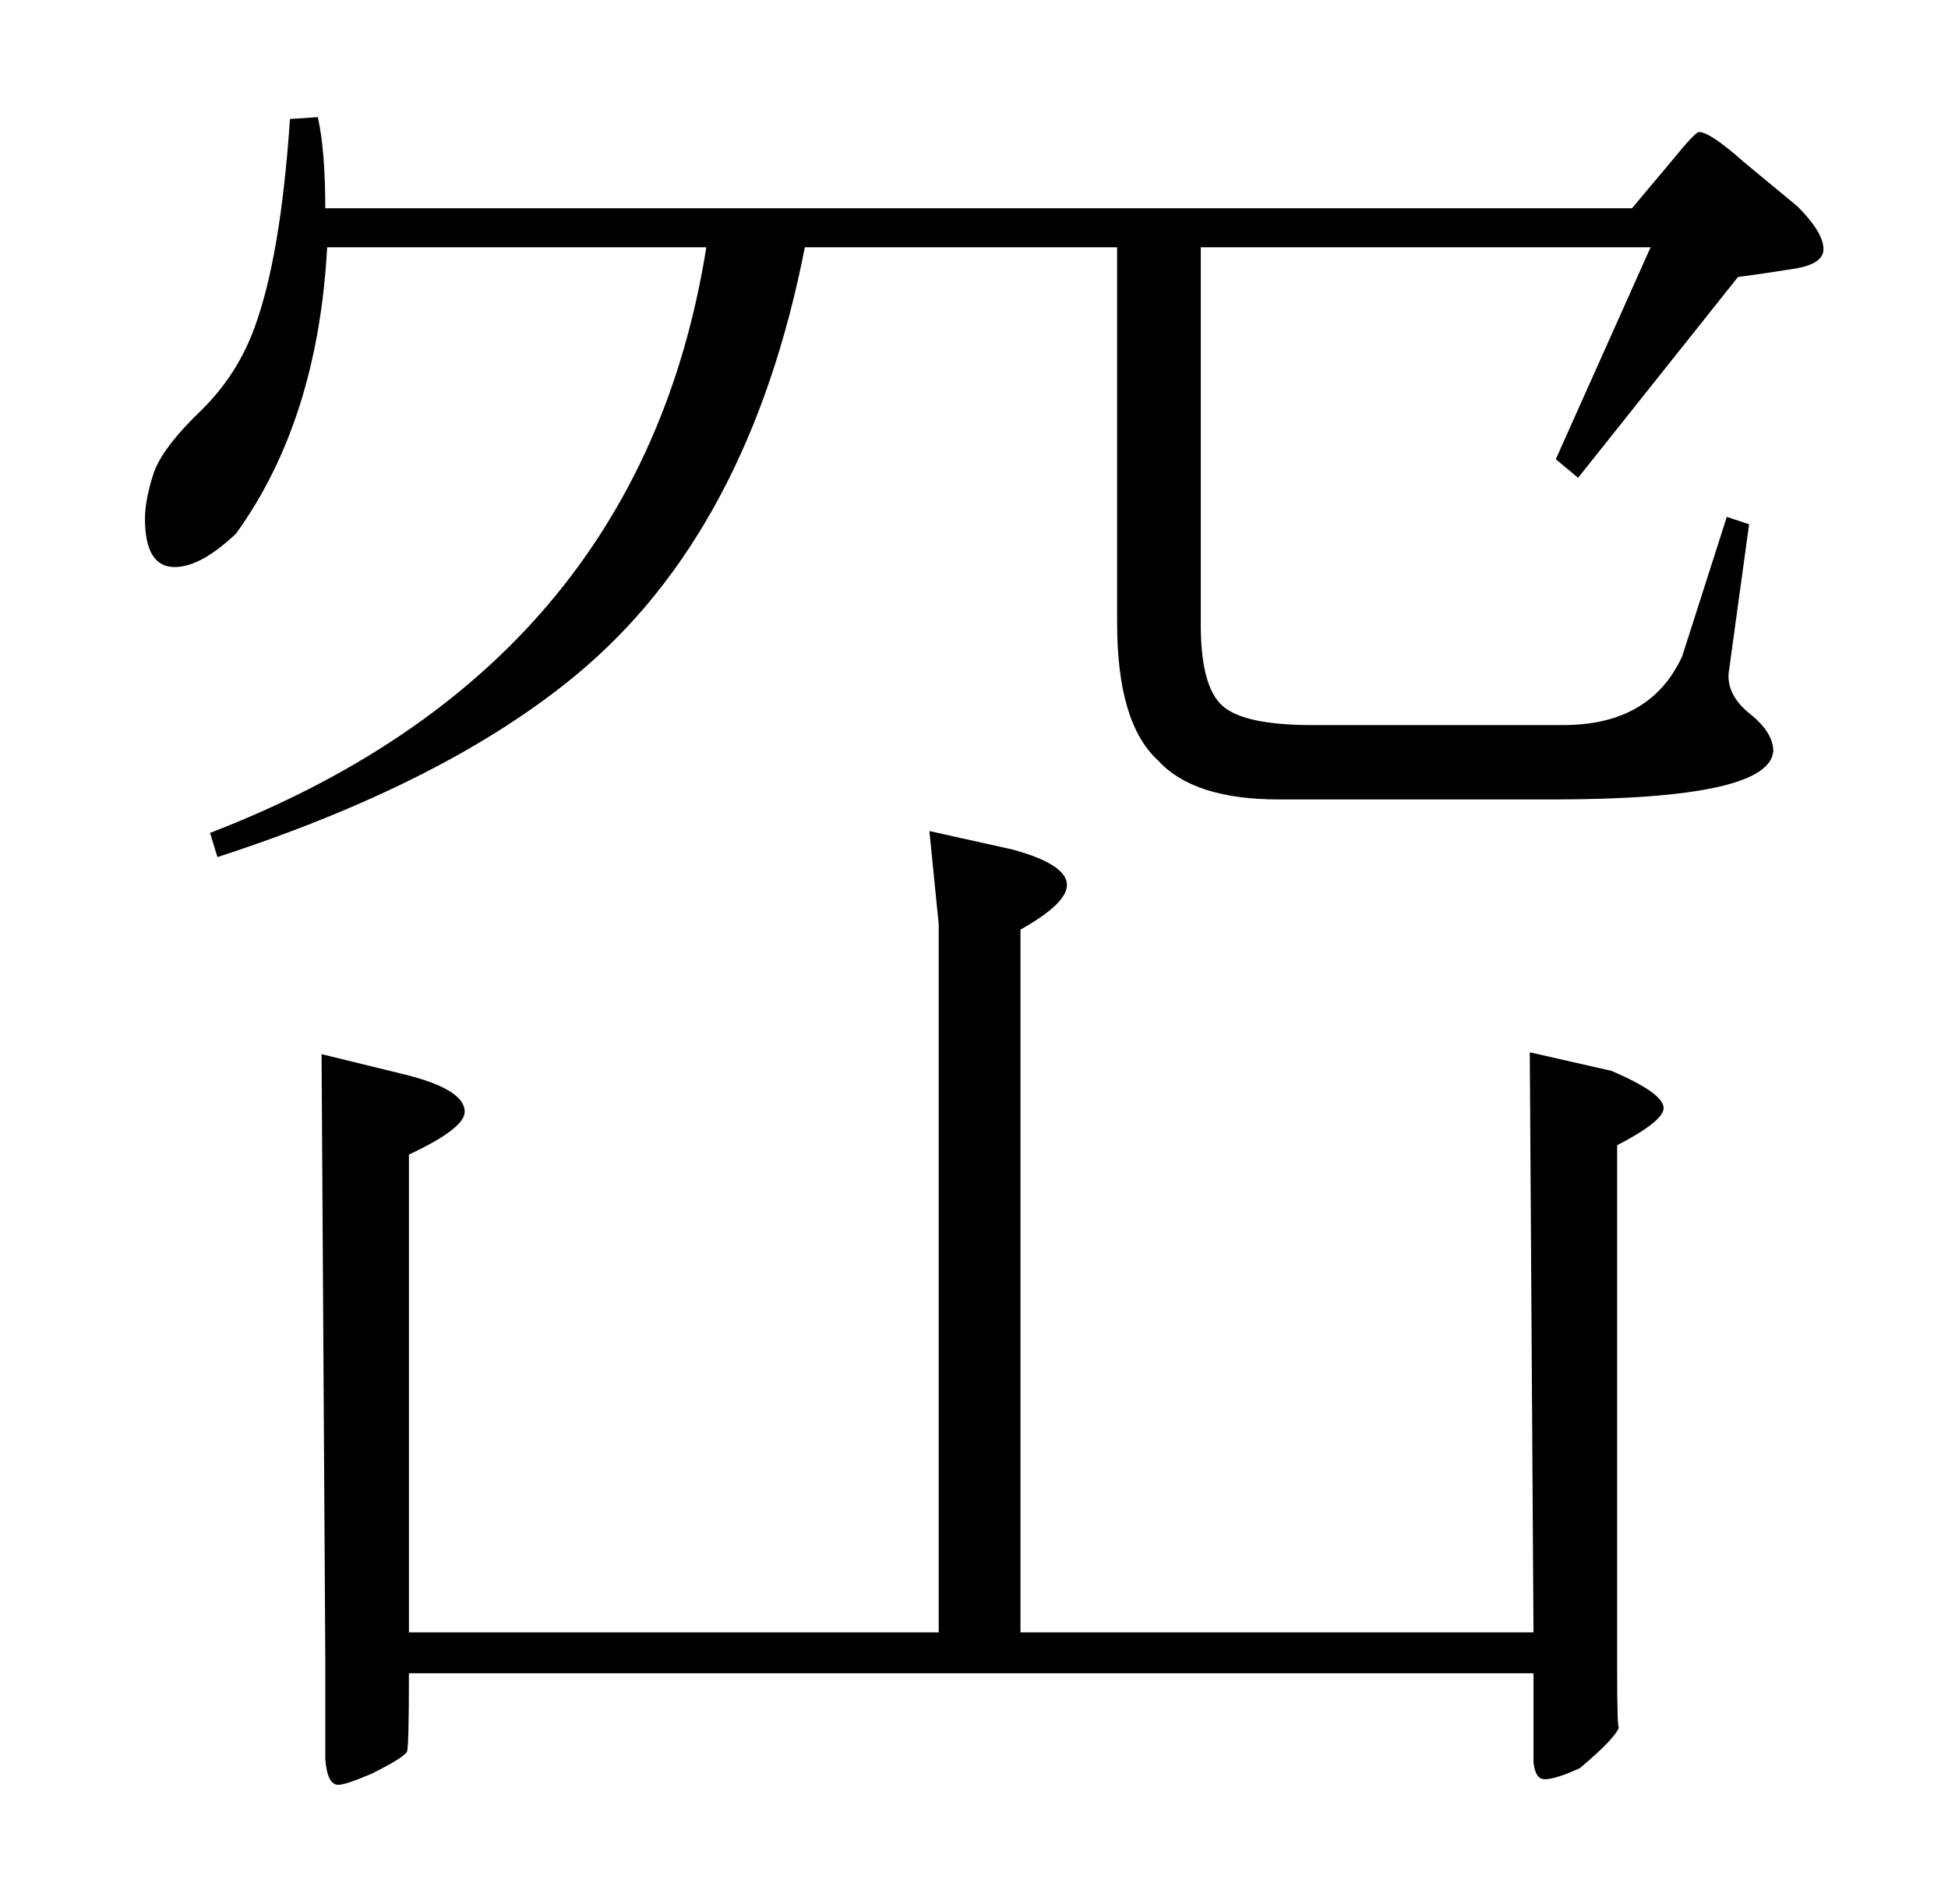 <?xml version="1.0" standalone="no"?>
<!DOCTYPE svg PUBLIC "-//W3C//DTD SVG 1.1//EN" "http://www.w3.org/Graphics/SVG/1.1/DTD/svg11.dtd" >
<svg xmlns="http://www.w3.org/2000/svg" xmlns:xlink="http://www.w3.org/1999/xlink" version="1.1" viewBox="0 -205 1048 1024">
  <g transform="matrix(1 0 0 -1 0 819)">
   <path fill="currentColor"
d="M967 913q14 -14 14 -23q0 -8 -15.5 -10.5t-30.5 -4.5l-86 -108l-12 10l51 114h-242v-203q0 -33 11.5 -43.5t48.5 -10.5h135q47 0 64 37l24 75l12 -4l-11 -80q-1 -12 11.5 -22t12.5 -20q-2 -26 -119 -26h-147q-46 0 -65 21q-22 20 -22 74v202h-168q-30 -153 -123 -230
q-70 -58 -193 -98l-4 13q231 89 267 315h-204q-5 -93 -49 -154q-19 -18 -33 -18q-16 0 -16 26q0 10 4.5 24t26.5 35q19 19 28 44q14 38 19 112l15 1q4 -18 4 -49h703l21 25q13 16 15 16q6 0 24 -16zM870 127q0 -34 1 -32q-2 -6 -21 -22q-13 -6 -19 -6q-5 0 -6 9v48h-605
q0 -39 -1 -42t-19 -12q-14 -6 -18 -6q-6 0 -7 14v55l-2 324l45 -11q32 -8 32 -20q0 -9 -30 -23v-257h285v381l-5 50l45 -10q29 -8 29 -19q0 -10 -25 -24v-378h276l-2 312l44 -10q28 -12 28 -20q0 -7 -25 -20v-281z" />
  </g>

</svg>
